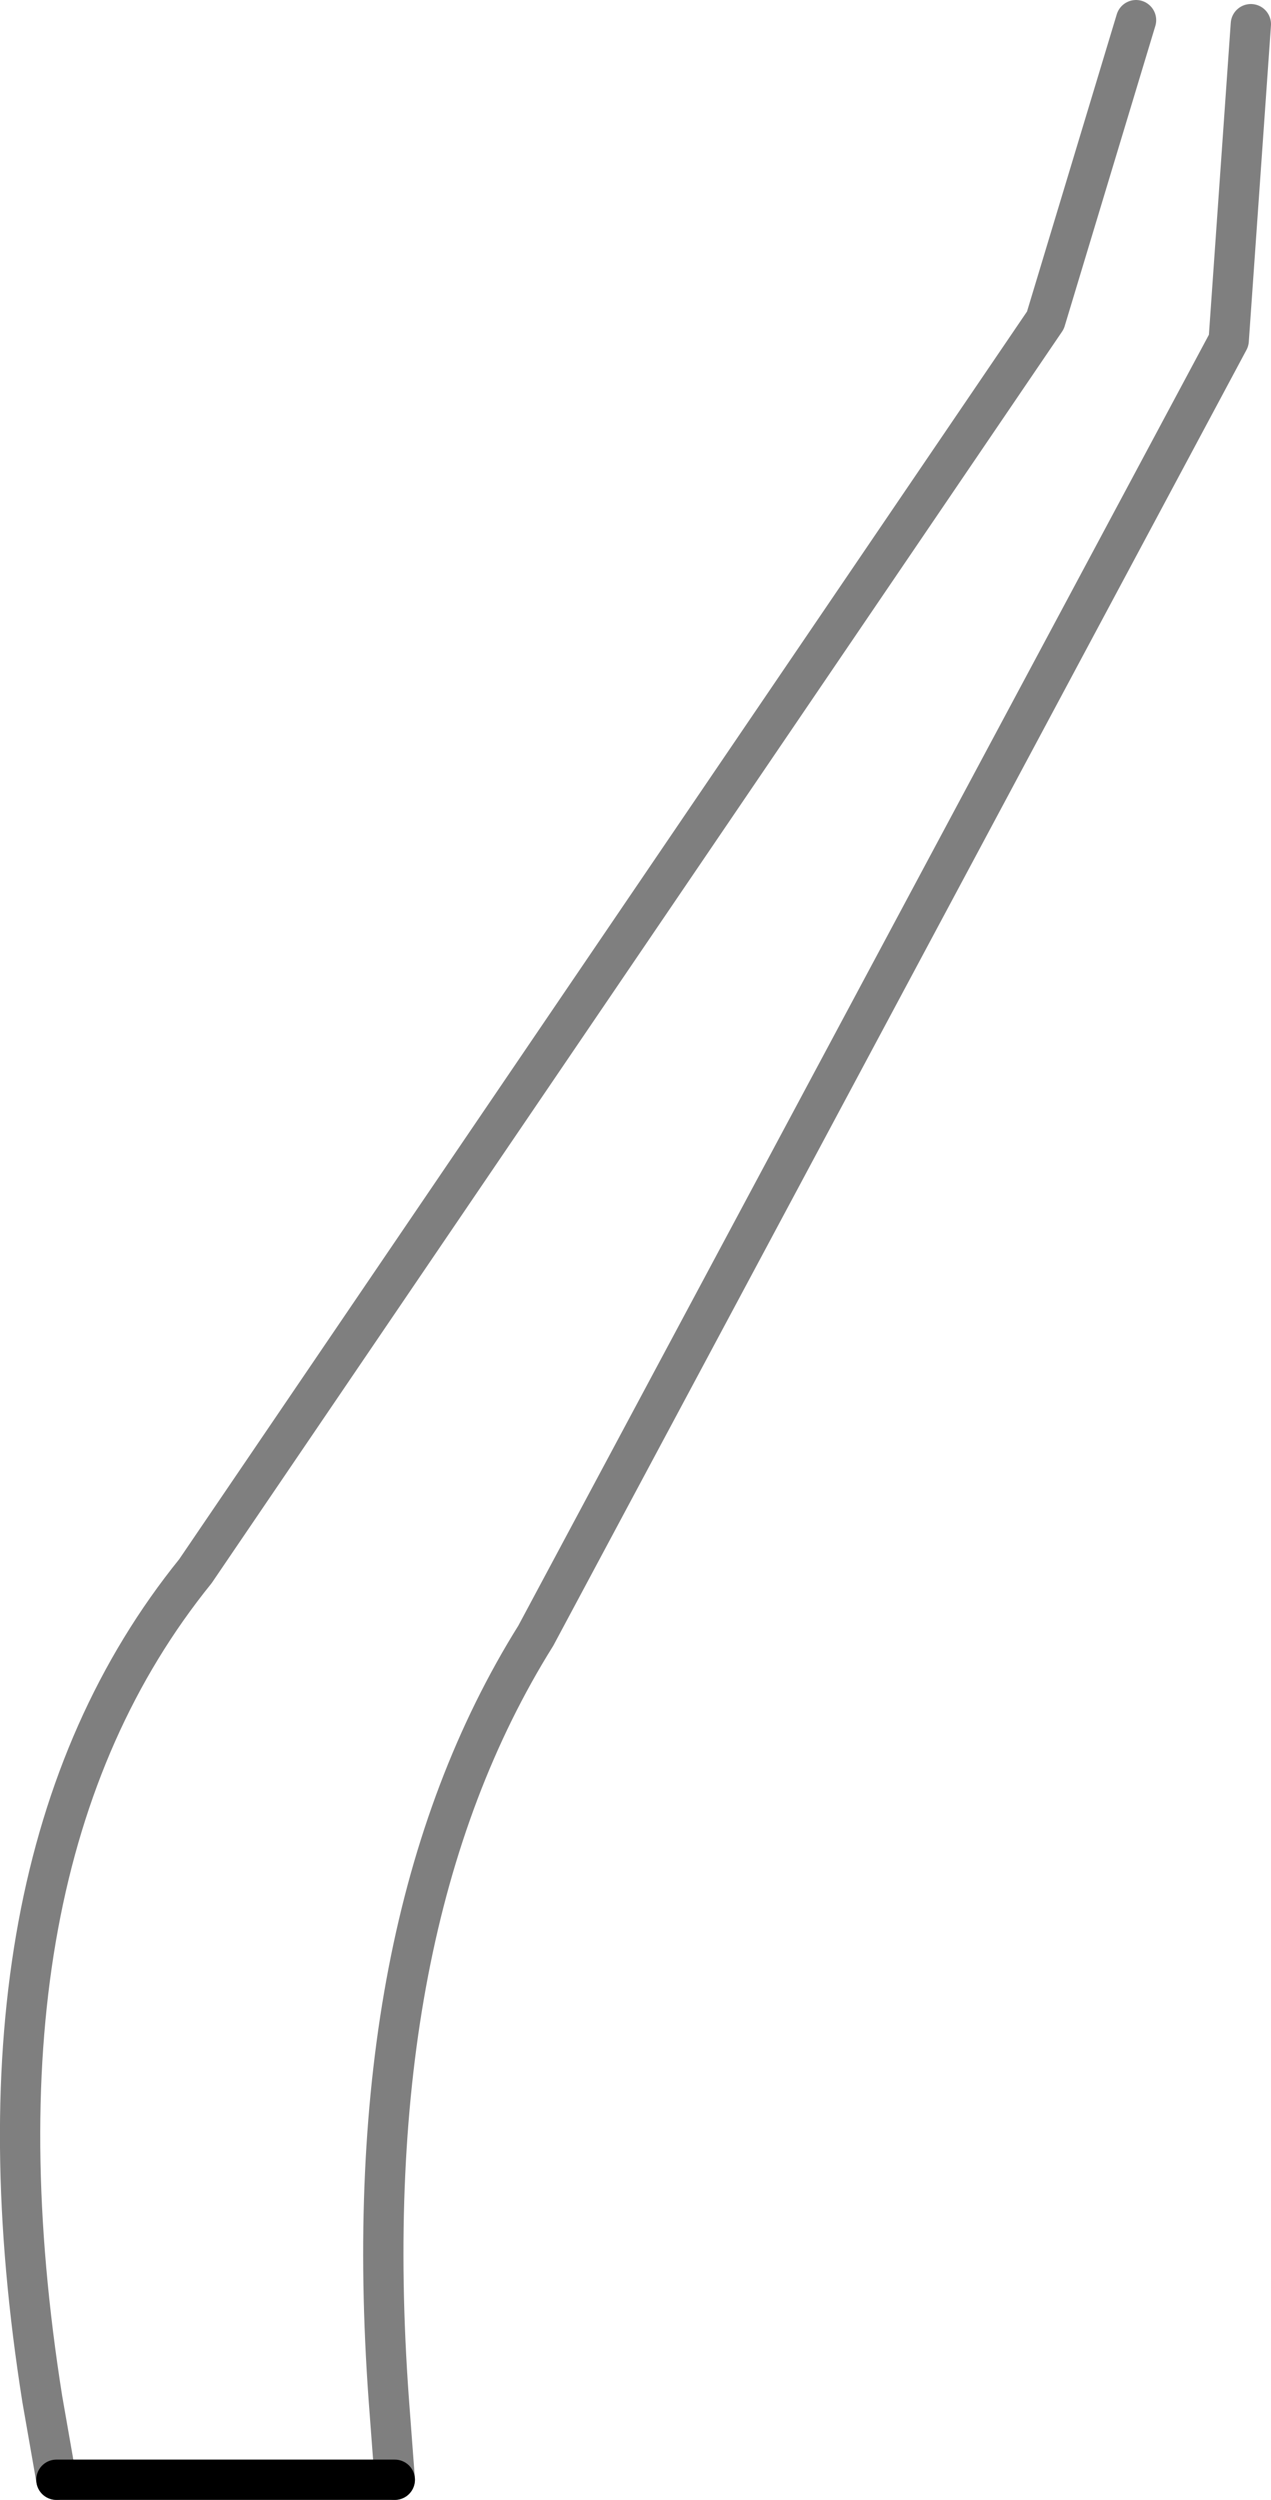 <?xml version="1.0" encoding="UTF-8" standalone="no"?>
<svg xmlns:xlink="http://www.w3.org/1999/xlink" height="62.05px" width="31.55px" xmlns="http://www.w3.org/2000/svg">
  <g transform="matrix(1.0, 0.0, 0.0, 1.0, -328.85, -498.45)">
    <path d="M330.25 560.0 L338.65 560.0" fill="none" stroke="#000000" stroke-linecap="round" stroke-linejoin="round" stroke-width="1.0"/>
    <path d="M330.25 560.0 L329.9 558.0 Q327.8 544.75 333.7 537.45 L354.8 506.4 357.05 498.95 M338.65 560.0 L338.5 558.0 Q337.65 546.25 342.15 539.05 L359.35 506.9 359.9 499.05" fill="none" stroke="#000000" stroke-linecap="round" stroke-linejoin="round" stroke-opacity="0.502" stroke-width="1.0"/>
  </g>
</svg>
